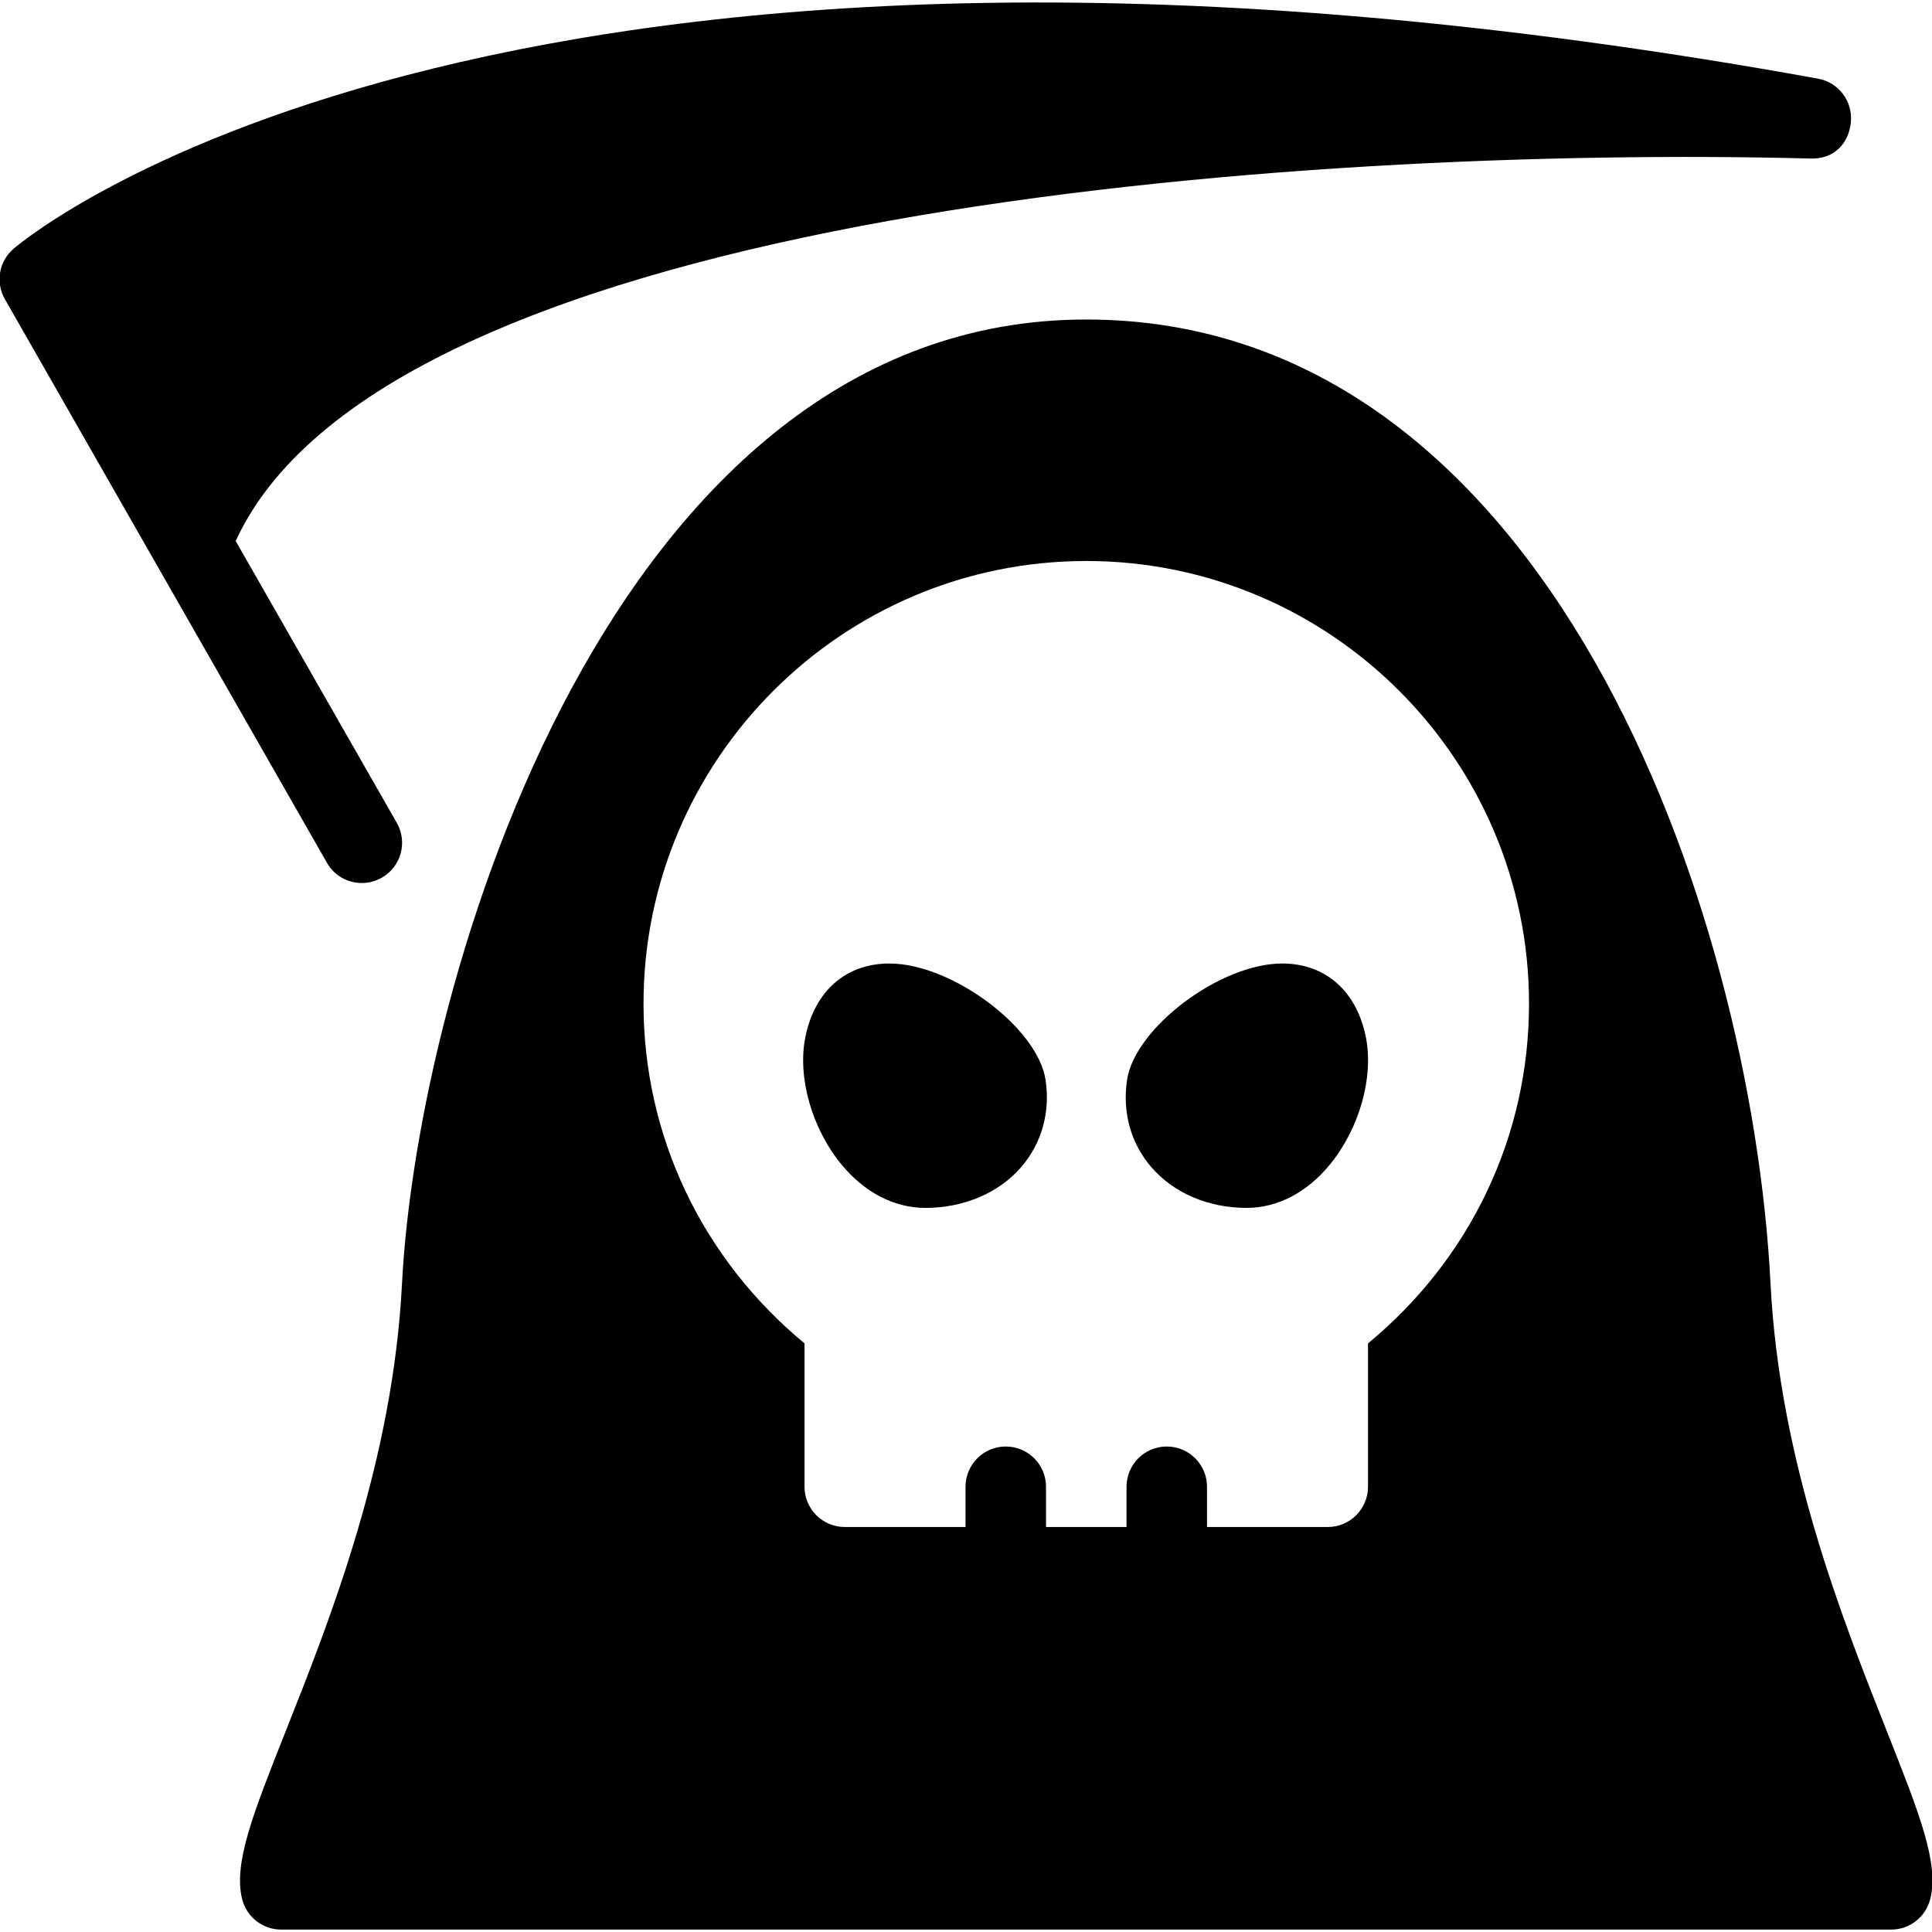 <?xml version="1.0" encoding="iso-8859-1"?>
<!-- Generator: Adobe Illustrator 19.2.1, SVG Export Plug-In . SVG Version: 6.00 Build 0)  -->
<svg version="1.1" xmlns="http://www.w3.org/2000/svg" xmlns:xlink="http://www.w3.org/1999/xlink" x="0px" y="0px"
	 viewBox="0 0 24 24" style="enable-background:new 0 0 24 24;" xml:space="preserve">
<g id="Pompkin">
</g>
<g id="Layer_10">
</g>
<g id="Bat">
</g>
<g id="Ghost">
</g>
<g id="Bone_Hand">
</g>
<g id="Tree_Ghost">
</g>
<g id="Gate">
</g>
<g id="Cemetery_1">
</g>
<g id="Cemetery_2">
</g>
<g id="Devil_x27_s_Fork">
</g>
<g id="Night_Candle">
</g>
<g id="Canlestick">
</g>
<g id="Black_Cat">
</g>
<g id="Witch_Cauldron">
</g>
<g id="Corn_Candy">
</g>
<g id="Layer_29">
</g>
<g id="Bones">
</g>
<g id="Witch_Broom">
</g>
<g id="Owl">
</g>
<g id="Scythe">
</g>
<g id="Grim_Reaper">
	<g>
		<path d="M4.495,10.969c0.084,0,0.169-0.021,0.248-0.066c0.24-0.137,0.323-0.442,0.186-0.682L2.927,6.719
			c0.007-0.012,0.013-0.024,0.019-0.036C4.869,2.62,16.127,1.806,22.482,1.969c0.304,0.014,0.484-0.189,0.51-0.449
			c0.026-0.26-0.151-0.497-0.408-0.543C6.35-1.967,0.415,2.881,0.171,3.088c-0.184,0.156-0.23,0.42-0.11,0.629l4,7
			C4.152,10.879,4.321,10.969,4.495,10.969z"/>
		<path d="M23.441,21.511c-0.563-1.422-1.335-3.369-1.447-5.567c-0.235-4.63-2.751-11.975-8.5-11.975
			c-5.904,0-8.309,8.223-8.5,11.975c-0.112,2.198-0.883,4.145-1.447,5.567c-0.405,1.021-0.649,1.638-0.539,2.08
			c0.056,0.223,0.255,0.379,0.485,0.379h20c0.229,0,0.429-0.156,0.485-0.379C24.09,23.148,23.845,22.532,23.441,21.511z
			 M16.994,16.688v1.781c0,0.276-0.224,0.5-0.5,0.5h-1.5v-0.5c0-0.276-0.224-0.5-0.5-0.5s-0.5,0.224-0.5,0.5v0.5h-1v-0.5
			c0-0.276-0.224-0.5-0.5-0.5s-0.5,0.224-0.5,0.5v0.5h-1.5c-0.276,0-0.5-0.224-0.5-0.5v-1.781c-1.274-1.054-2-2.578-2-4.219
			c0-3.033,2.467-5.5,5.5-5.5s5.5,2.467,5.5,5.5C18.994,14.111,18.269,15.635,16.994,16.688z"/>
		<path d="M15.928,11.969c-0.771,0-1.833,0.8-1.928,1.45c-0.059,0.403,0.049,0.788,0.305,1.083c0.276,0.319,0.707,0.503,1.181,0.503
			c0.382,0,0.749-0.19,1.033-0.537c0.367-0.446,0.547-1.082,0.449-1.581C16.854,12.312,16.465,11.969,15.928,11.969z"/>
		<path d="M11.048,11.969c-0.54,0-0.93,0.343-1.044,0.917c-0.099,0.496,0.08,1.129,0.446,1.576c0.287,0.35,0.658,0.543,1.044,0.543
			c0.479,0,0.913-0.185,1.191-0.506c0.255-0.295,0.363-0.679,0.304-1.081C12.894,12.768,11.823,11.969,11.048,11.969z"/>
	</g>
</g>
<g id="Coffin">
</g>
<g id="Dracula">
</g>
<g id="Frankenstein">
</g>
<g id="Layer_40">
</g>
<g id="Toilet_Paper">
</g>
<g id="Skull">
</g>
<g id="Skull_Cake">
</g>
<g id="Eyeball">
</g>
<g id="Castle">
</g>
<g id="Witch_x27_s_Hat">
</g>
<g id="Cobweb_1">
</g>
<g id="Cobweb_2">
</g>
<g id="Spider">
</g>
<g id="Full_Moon">
</g>
<g id="Crescent">
</g>
<g id="Crow">
</g>
<g id="Candy_Holder">
</g>
<g id="Bloody_Knife">
</g>
<g id="Bloody_Axe">
</g>
</svg>
